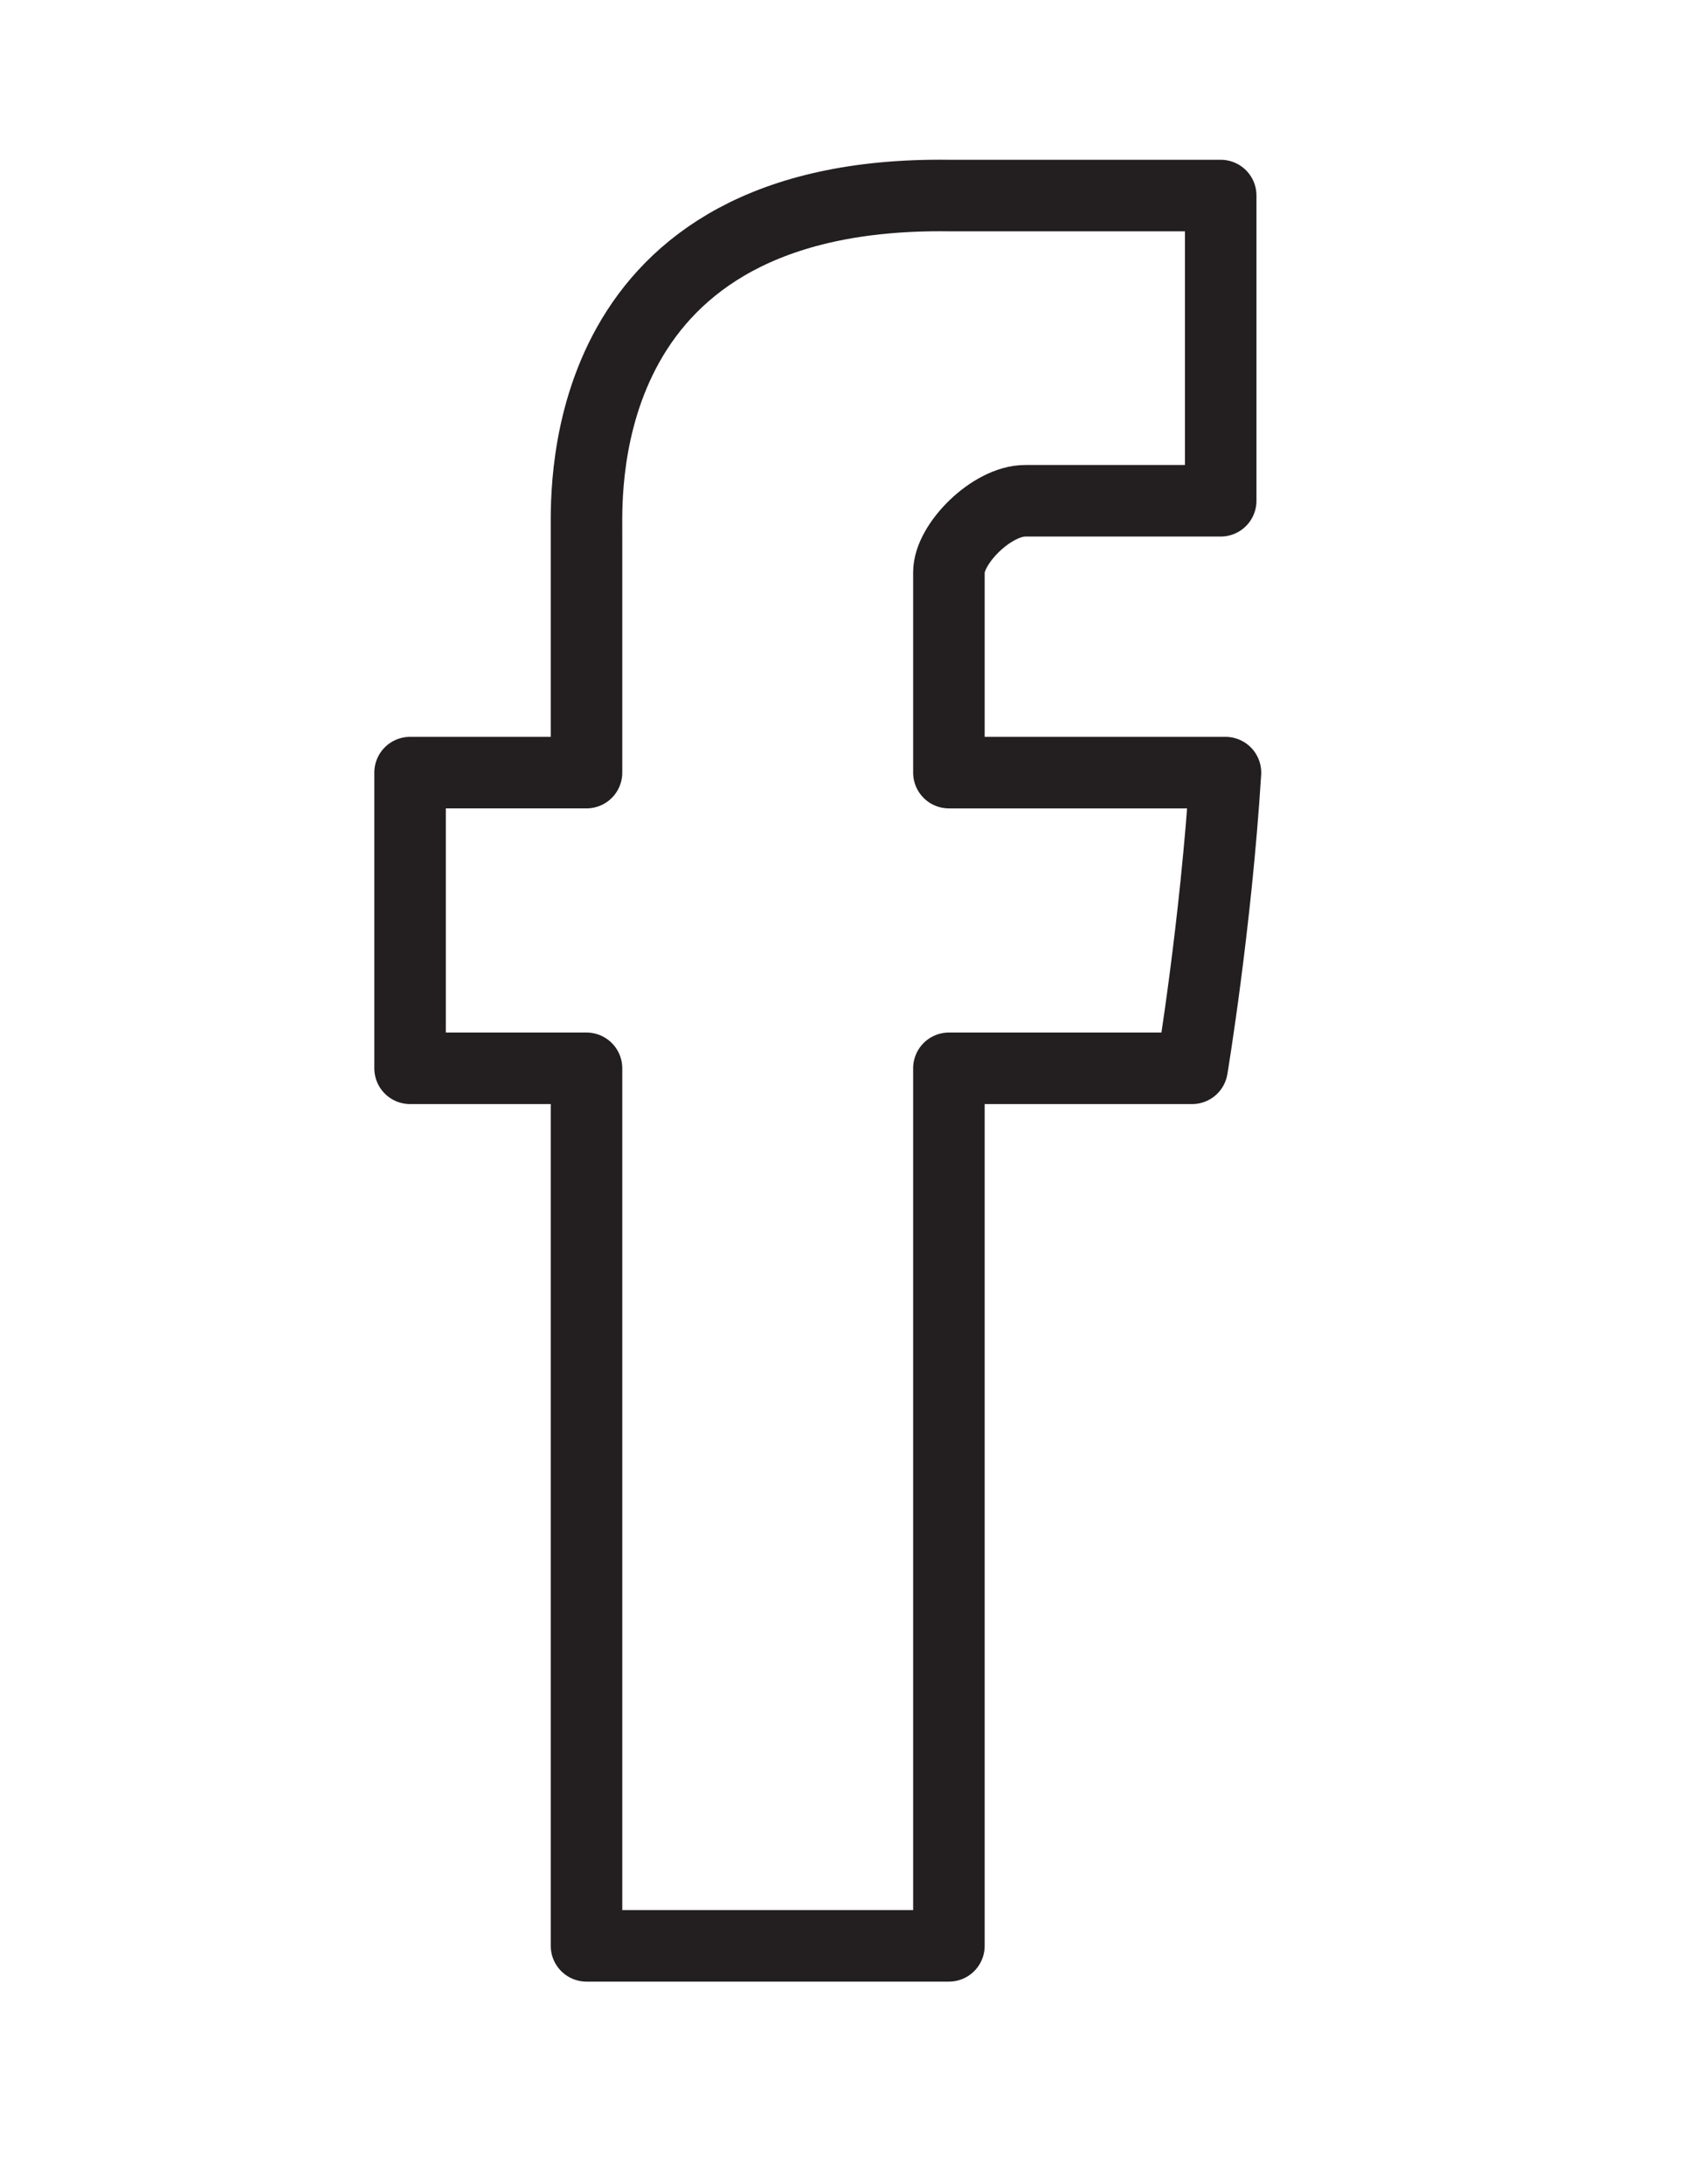 <?xml version="1.0" encoding="utf-8"?>
<!-- Generator: Adobe Illustrator 23.0.0, SVG Export Plug-In . SVG Version: 6.00 Build 0)  -->
<svg version="1.1" id="Layer_1" xmlns="http://www.w3.org/2000/svg" xmlns:xlink="http://www.w3.org/1999/xlink" x="0px" y="0px"
	 viewBox="0 0 35.4 45.8" style="enable-background:new 0 0 35.4 45.8;" xml:space="preserve">
<style type="text/css">
	.st0{fill:none;stroke:#231F20;stroke-width:1.5;stroke-linecap:round;stroke-linejoin:round;stroke-miterlimit:10;}
</style>
<g>
	<path id="Facebook_3_" class="st0" d="M12.3,11.1c0,0.9,0,5.1,0,5.1H8.6v6.2h3.7v18.4h7.6V22.4h5.1c0,0,0.5-3,0.7-6.2
		c-0.7,0-5.8,0-5.8,0s0-3.6,0-4.2c0-0.6,0.9-1.5,1.6-1.5c0.9,0,2.6,0,4.1,0c0-0.9,0-3.8,0-6.4c-2.1,0-4.5,0-5.7,0
		C12.1,4,12.3,10.2,12.3,11.1z"/>
</g>
</svg>
